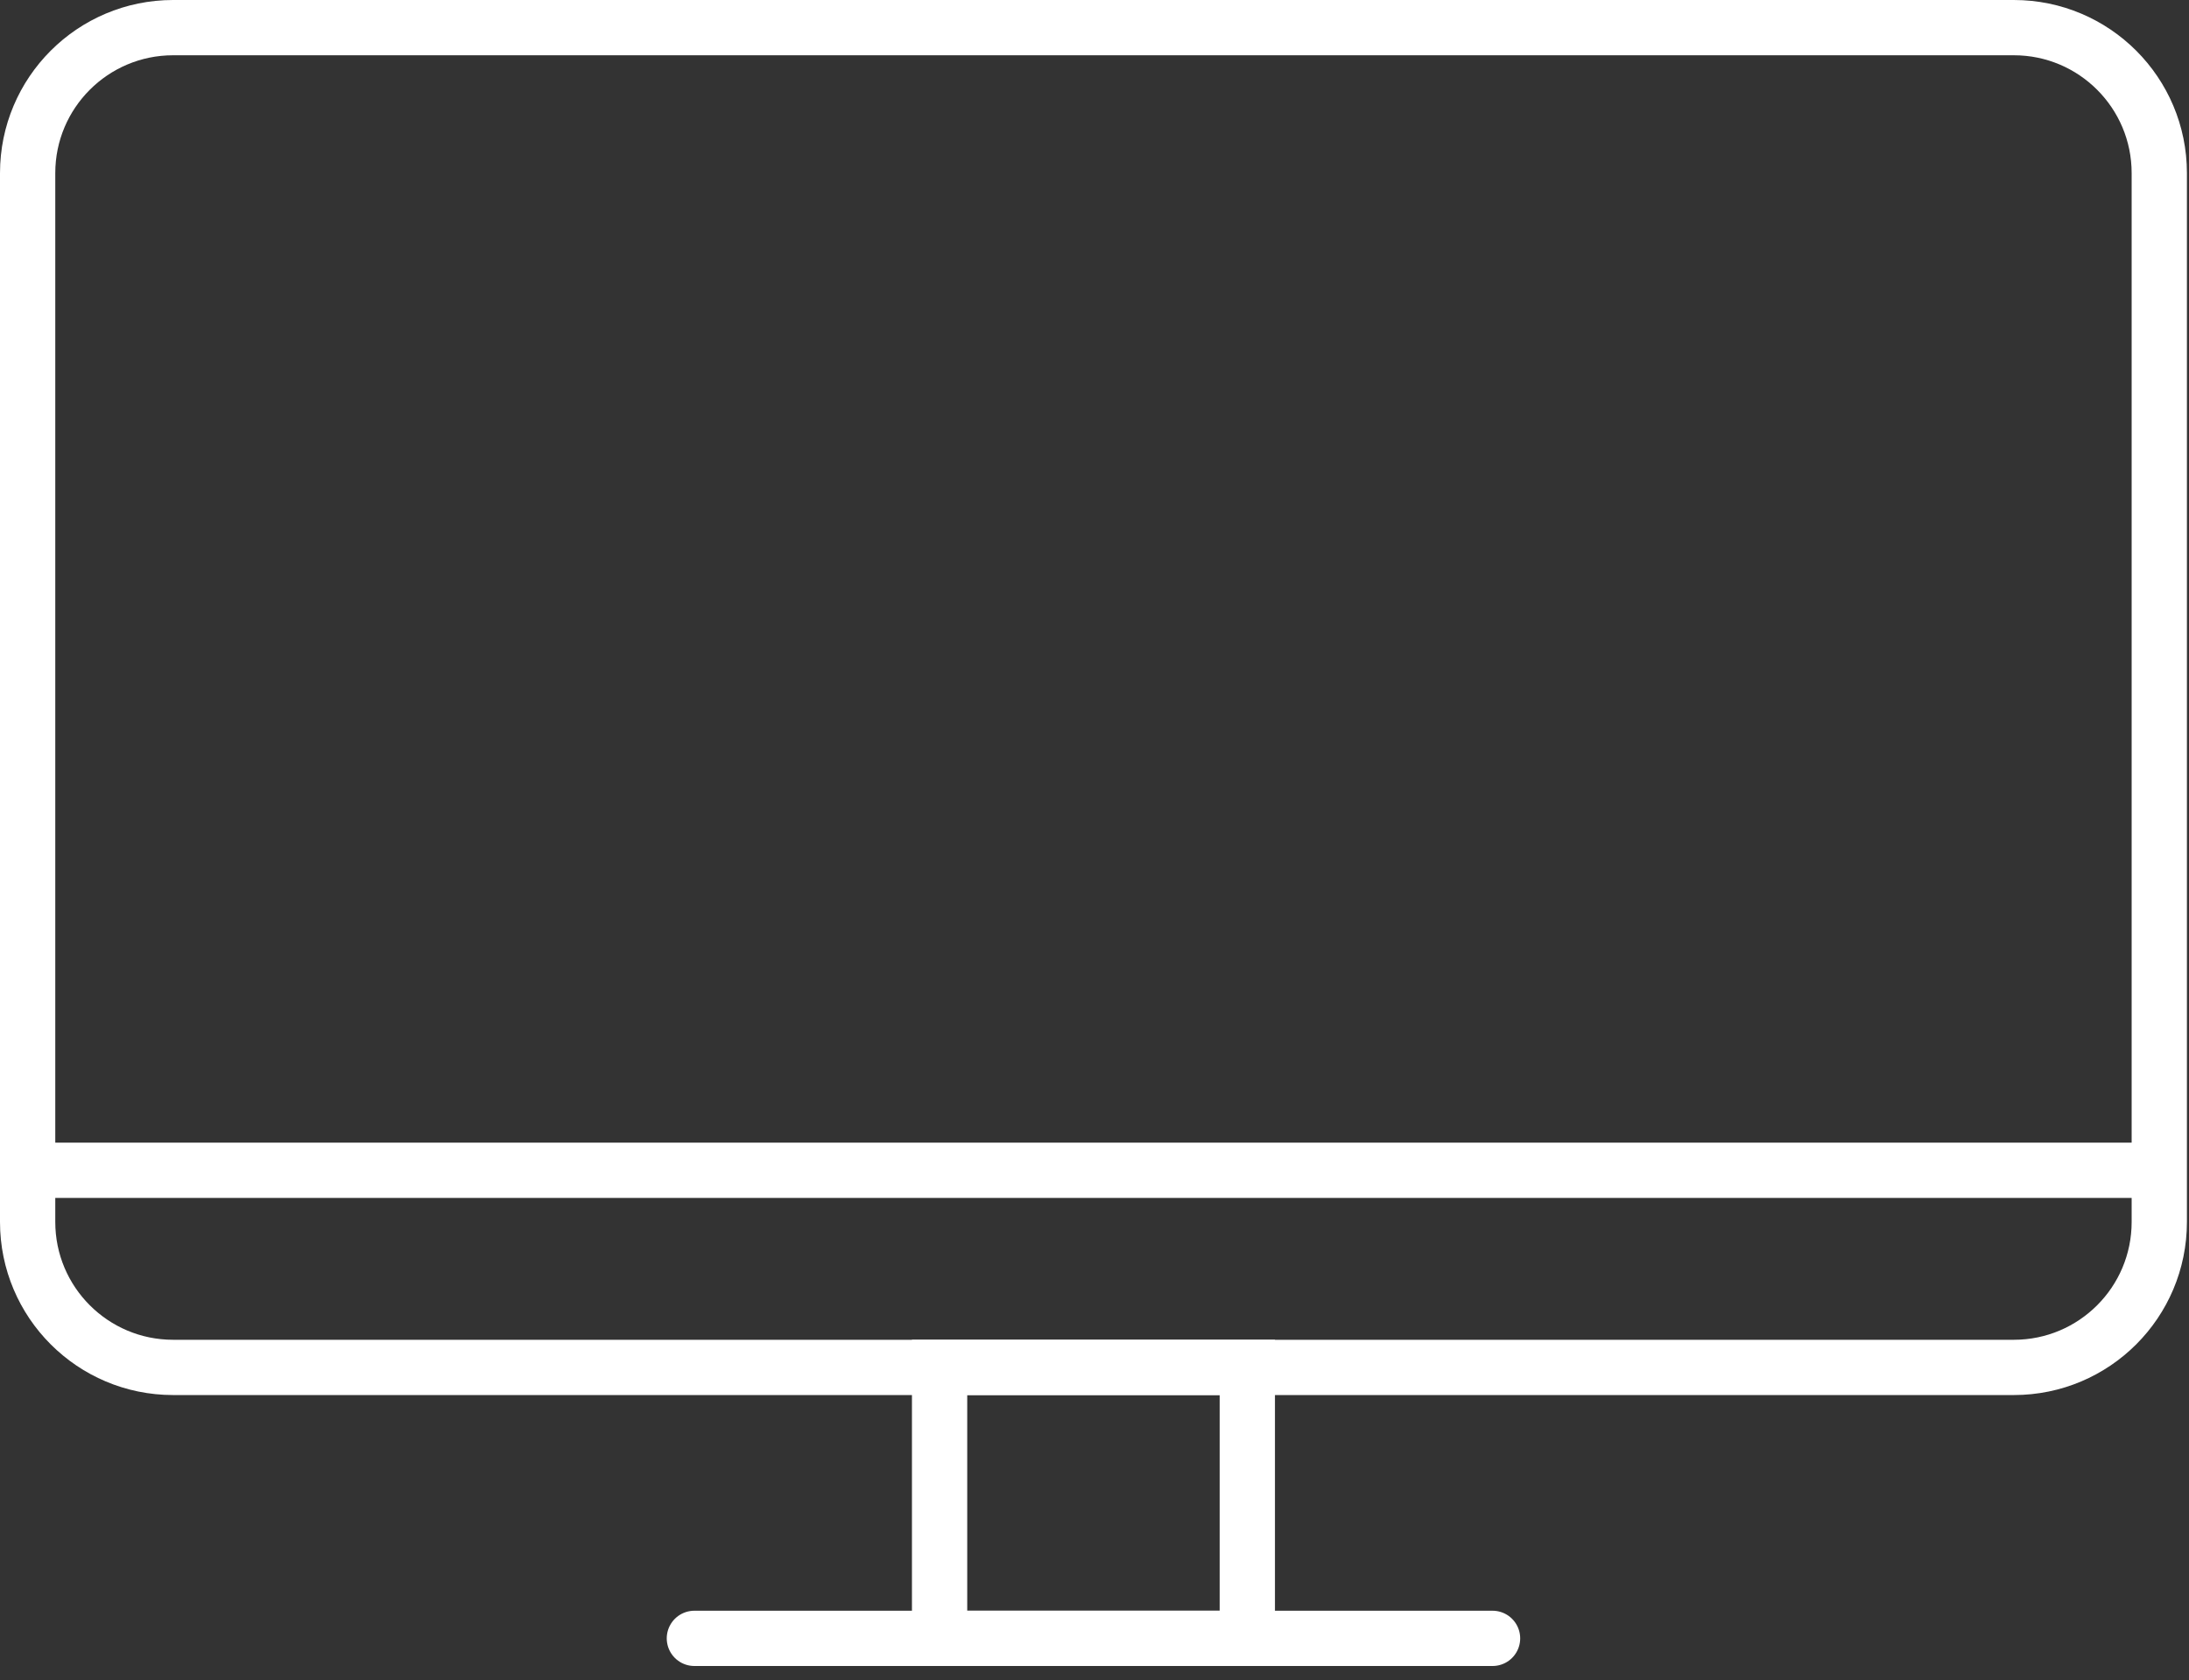 <?xml version="1.0" encoding="UTF-8"?>
<svg width="99px" height="76px" viewBox="0 0 99 76" version="1.1" xmlns="http://www.w3.org/2000/svg" xmlns:xlink="http://www.w3.org/1999/xlink">
    <rect x="0" y="0" width="99" height="76" fill="#333333" stroke="none"/>
    <!-- Generator: Sketch 54 (76480) - https://sketchapp.com -->
    <title>Group 9</title>
    <desc>Created with Sketch.</desc>
    <defs>
        <polygon id="path-1" points="0 75.358 98.907 75.358 98.907 0 0 0"></polygon>
    </defs>
    <g id="Form-Elements" stroke="none" stroke-width="1" fill="none" fill-rule="evenodd">
        <g id="Group-9">
            <path d="M91.078,61.853 L7.83,61.853 C4.196,61.853 1.25,58.907 1.25,55.273 L1.25,7.83 C1.25,4.196 4.196,1.25 7.83,1.25 L91.078,1.25 C94.712,1.25 97.656,4.196 97.656,7.83 L97.656,55.273 C97.656,58.907 94.712,61.853 91.078,61.853 Z" id="Stroke-1" stroke="#FFFFFF" stroke-width="2.5"></path>
            <path d="M1.25,52.936 L97.657,52.936" id="Stroke-3" stroke="#FFFFFF" stroke-width="2.5"></path>
            <path d="M31.404,74.109 L67.502,74.109" id="Stroke-5" stroke="#FFFFFF" stroke-width="2.5" stroke-linecap="round"></path>
            <mask id="mask-2" fill="white">
                <use xlink:href="#path-1"></use>
            </mask>
            <g id="Clip-8"></g>
            <polygon id="Stroke-7" stroke="#FFFFFF" stroke-width="2.5" mask="url(#mask-2)" points="42.494 74.108 56.411 74.108 56.411 61.852 42.494 61.852"></polygon>
        </g>
    </g>
</svg>